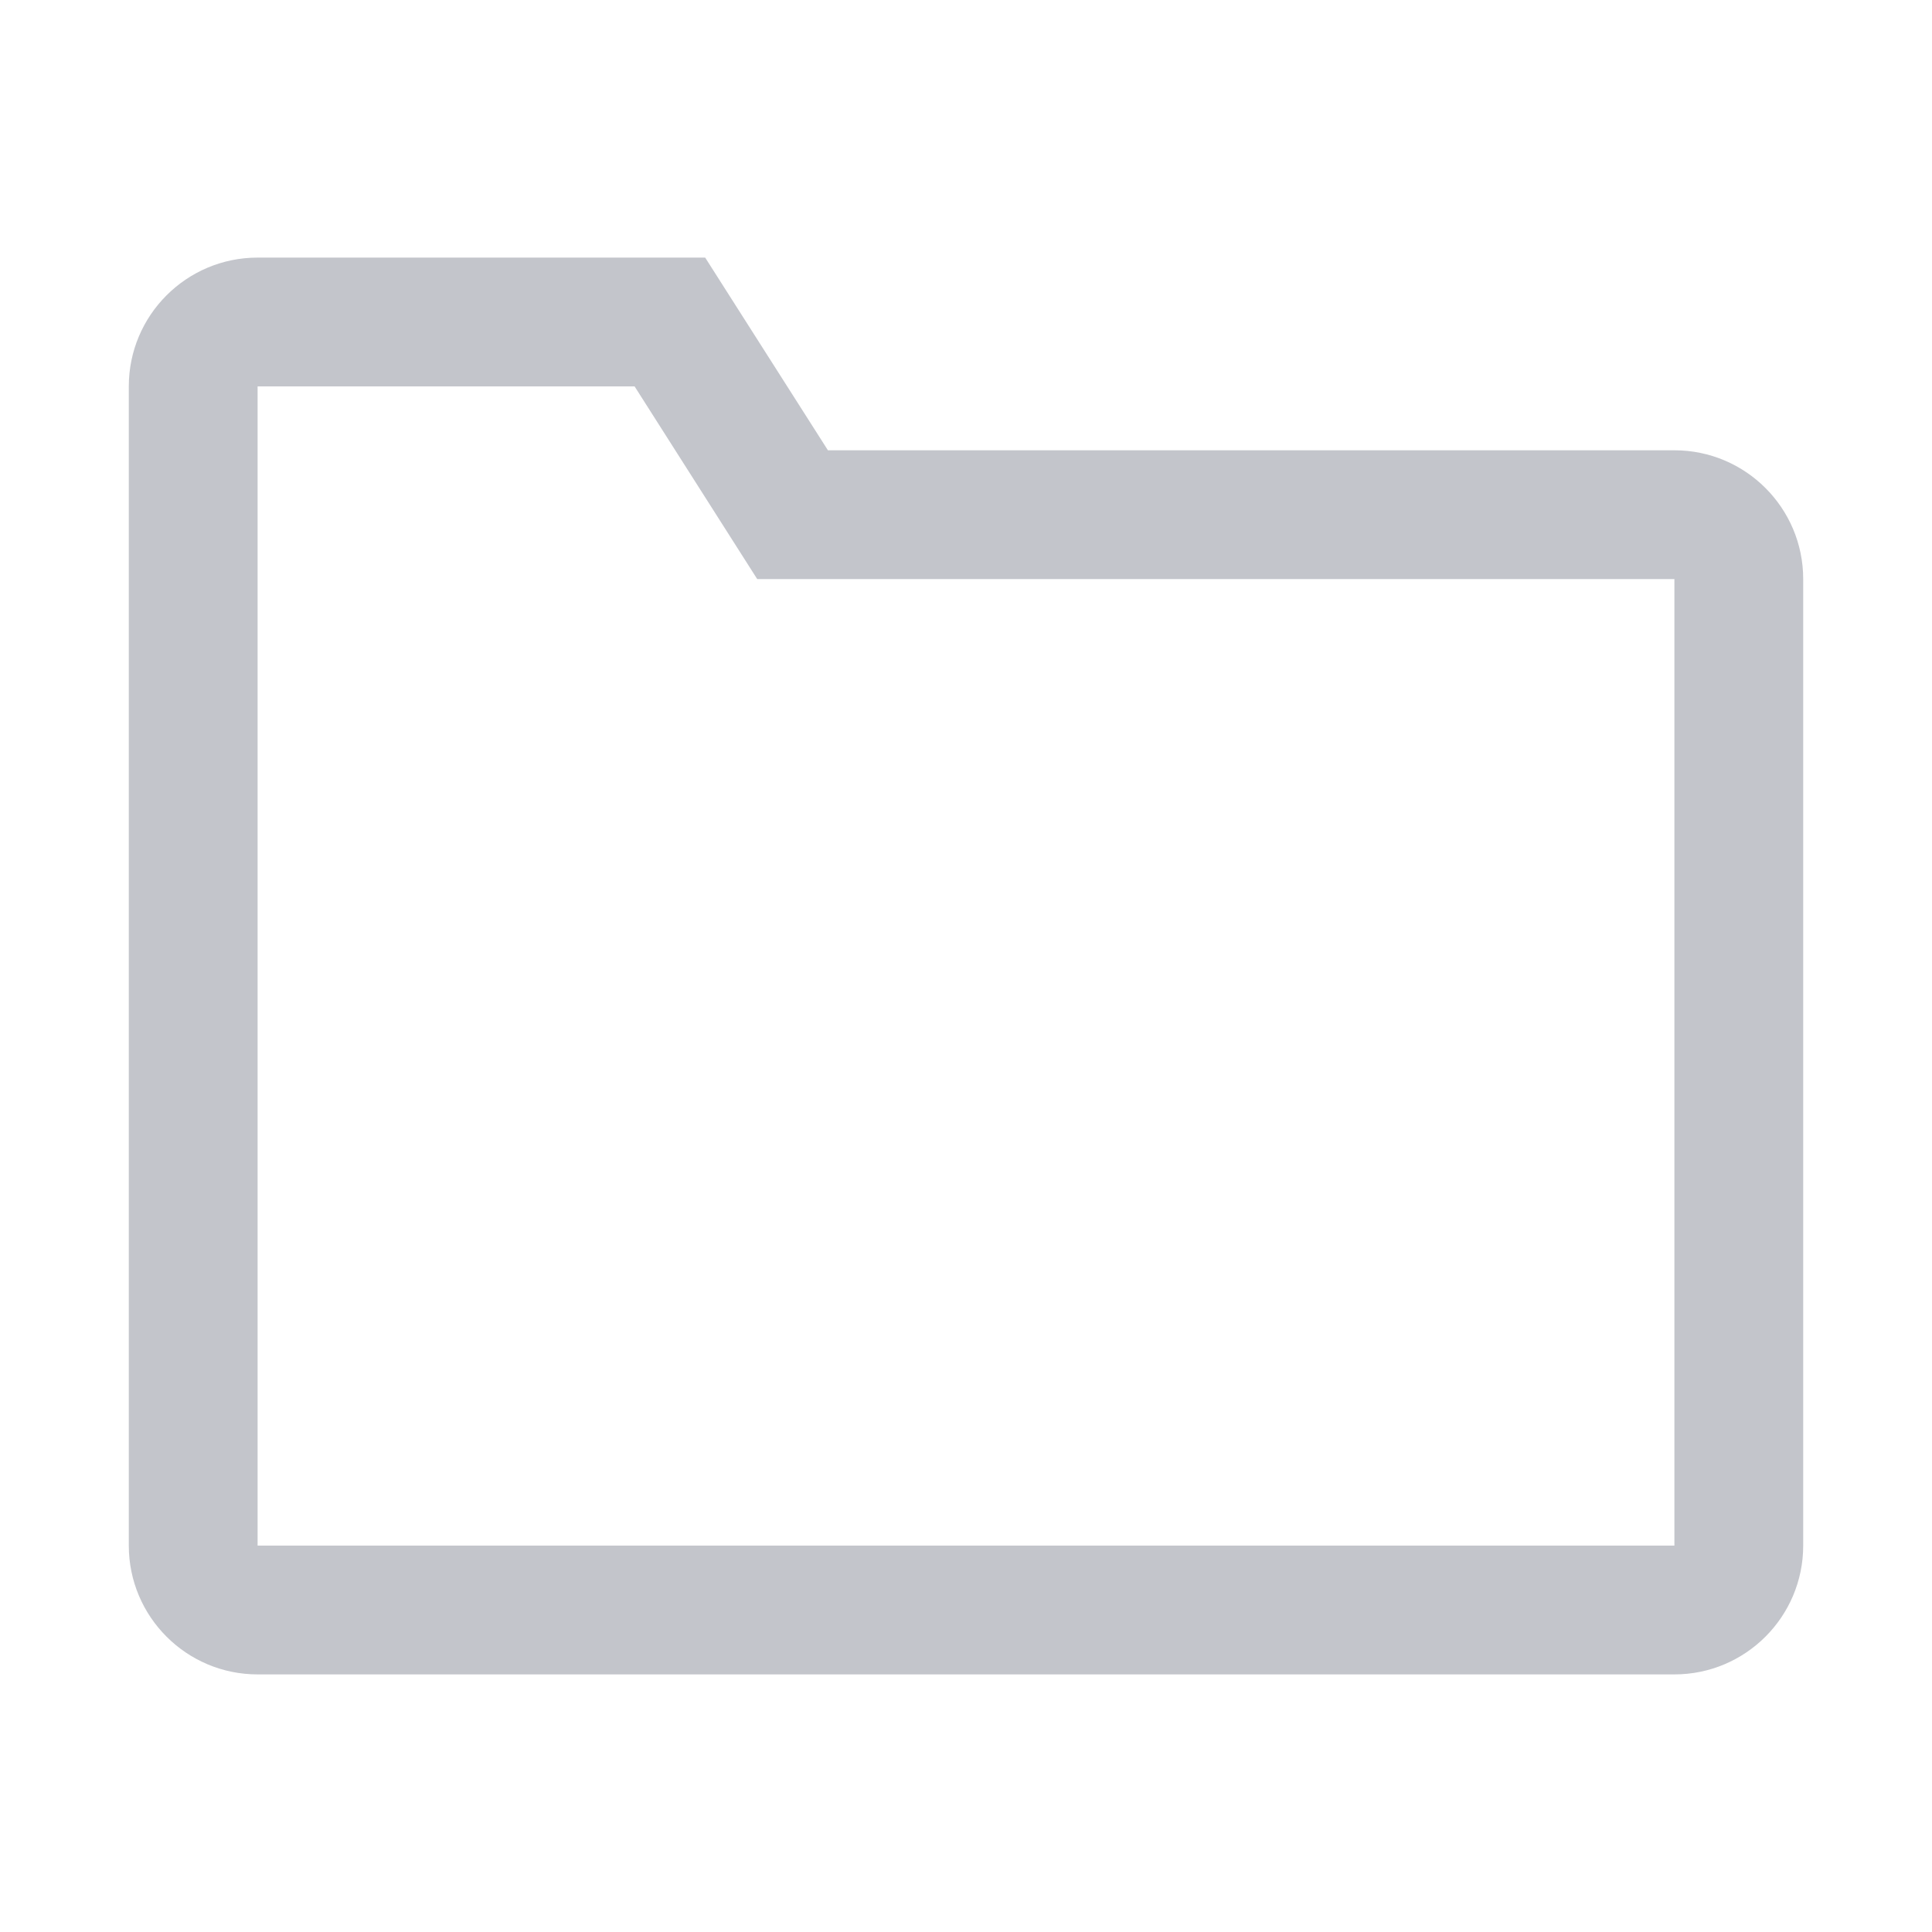 <svg width="15" height="15" viewBox="0 0 15 15" fill="none" xmlns="http://www.w3.org/2000/svg">
<path fill-rule="evenodd" clip-rule="evenodd" d="M6.428 3.496L5.475 2H2C1.448 2 1 2.448 1 3V12C1 12.552 1.448 13 2 13H13C13.552 13 14 12.552 14 12V4.496C14 3.944 13.552 3.496 13 3.496L6.428 3.496ZM4.927 3L2 3V12L13 12V4.496L5.879 4.496L4.927 3Z" fill="#C3C5CB"/>
</svg>

